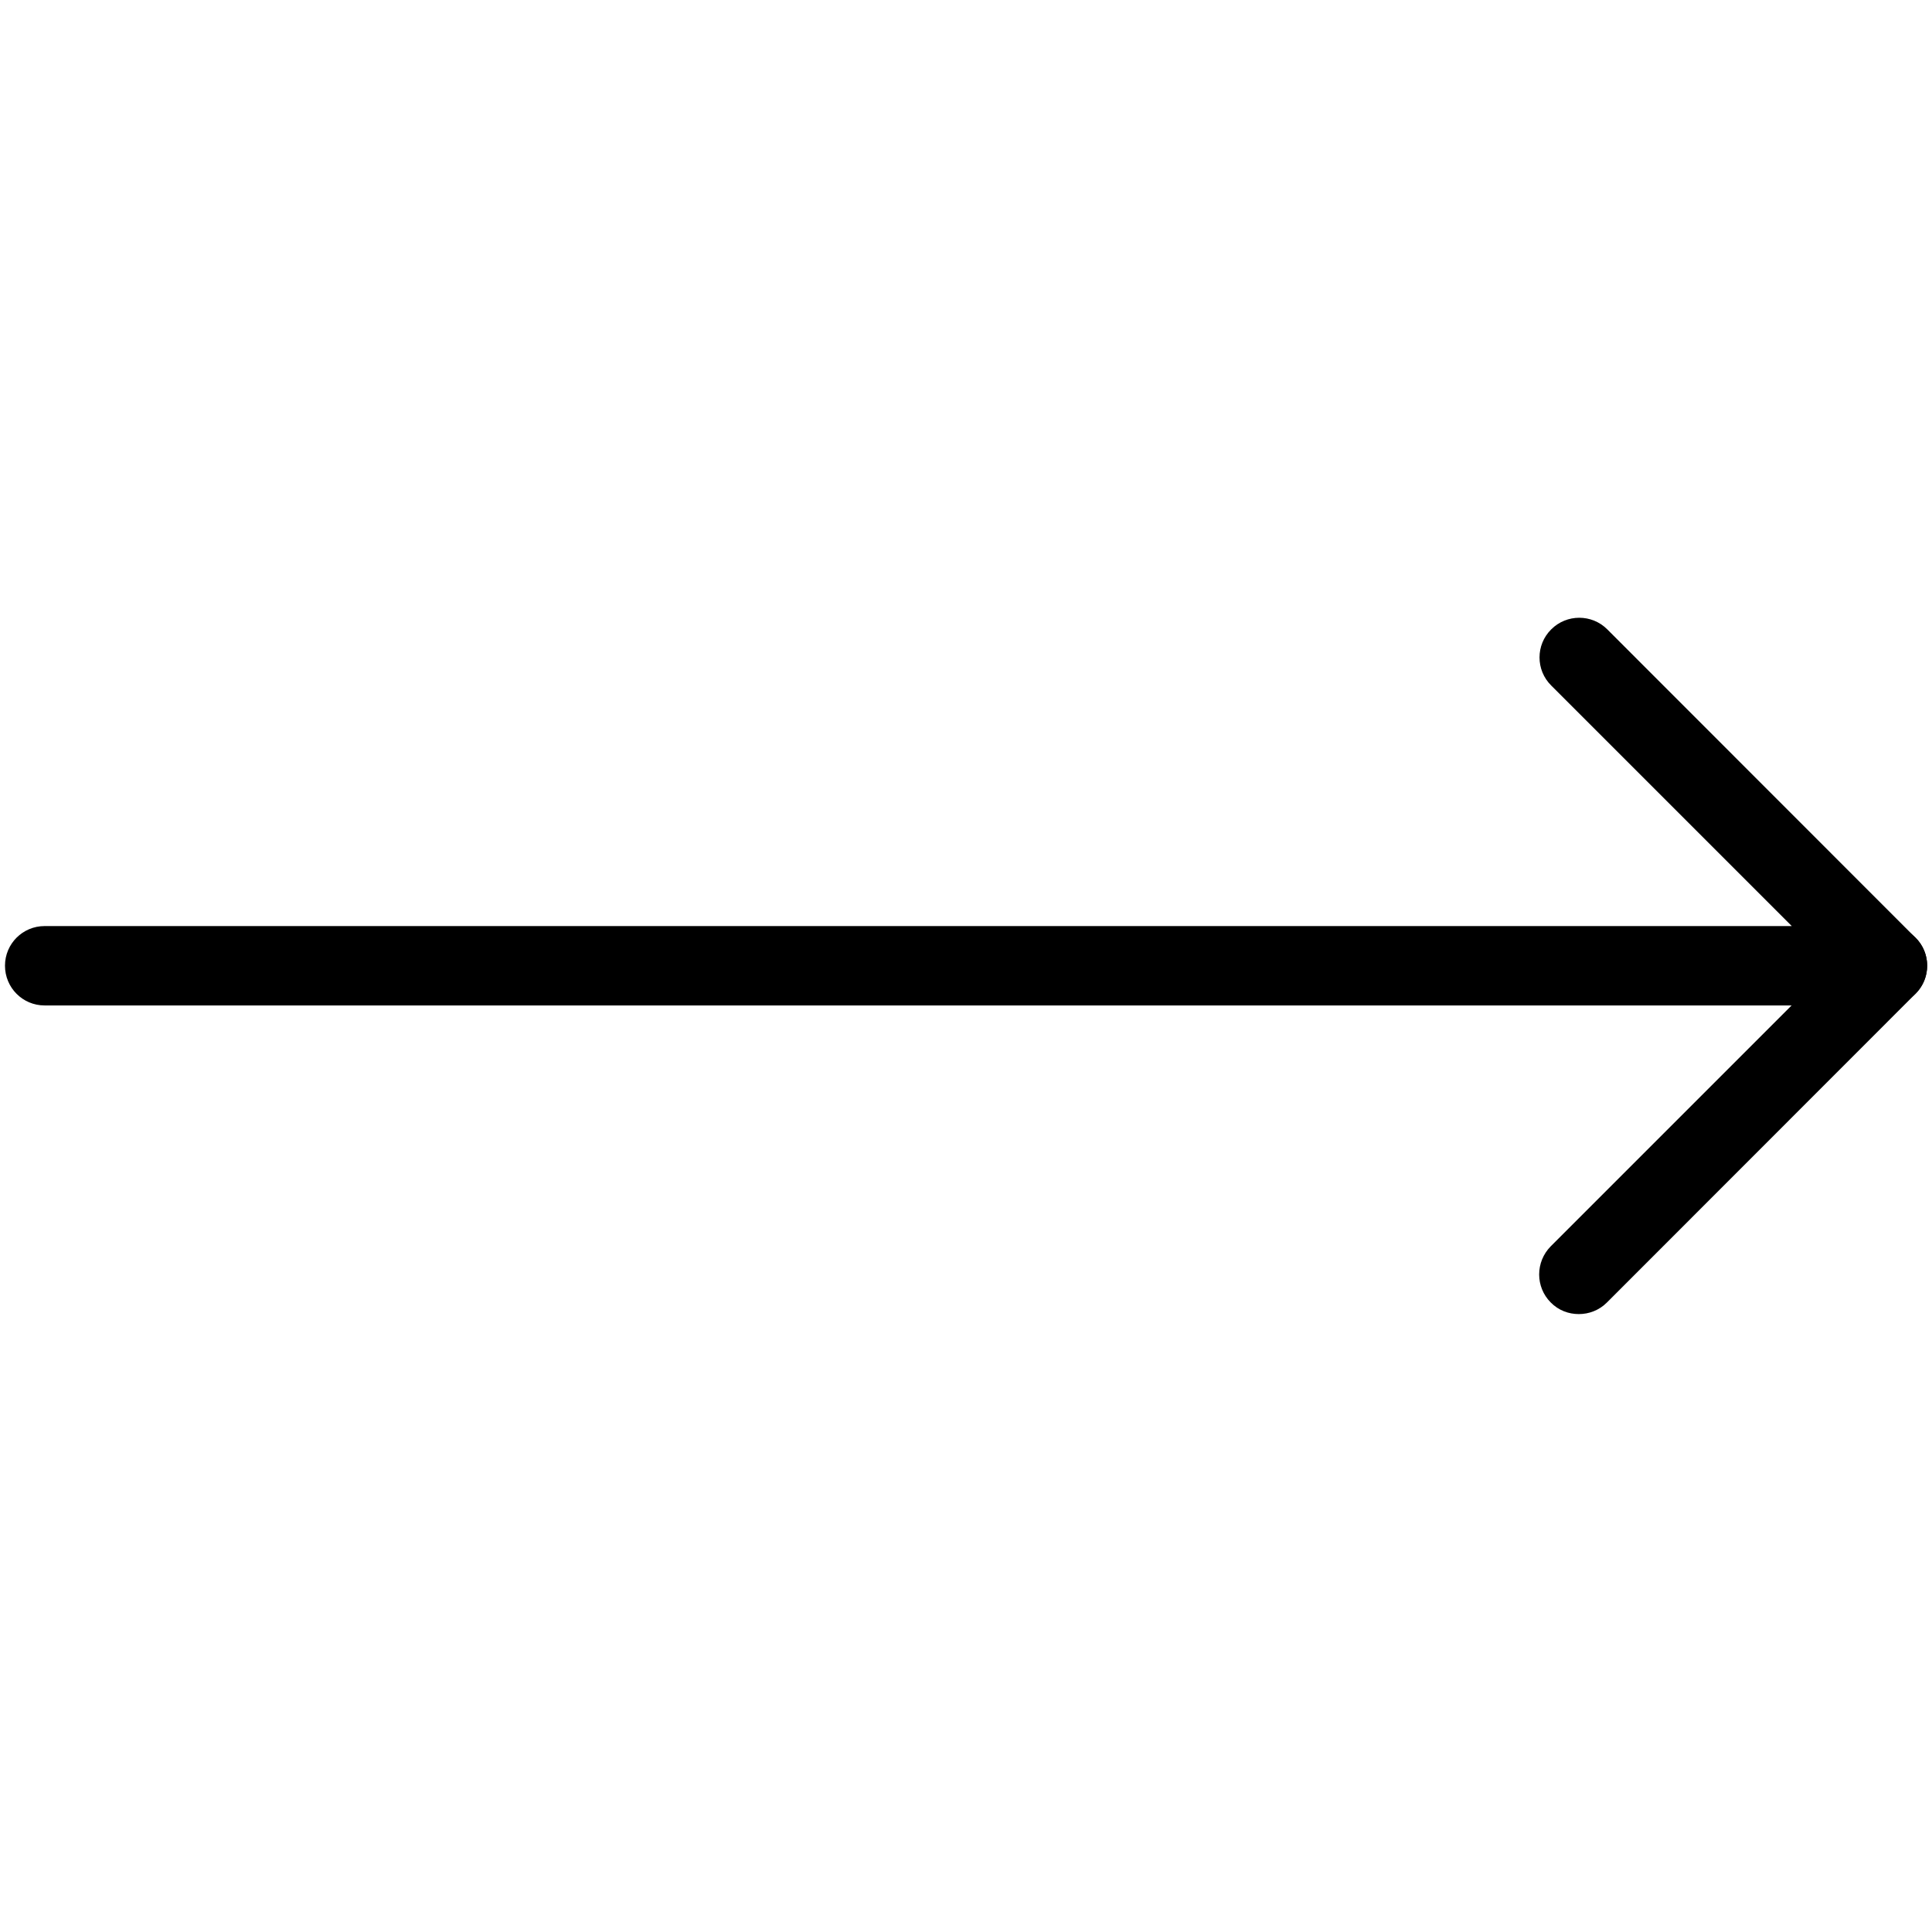 <svg width="12" height="12" viewBox="0 0 12 12" fill="none" xmlns="http://www.w3.org/2000/svg">
<g id="002-right-arrow-1">
<g id="Group">
<g id="Group_2">
<g id="Group_3">
<g id="Group_4">
<path id="Vector" d="M11.723 6.245H0.277C0.141 6.245 0.031 6.135 0.031 5.998C0.031 5.862 0.141 5.752 0.277 5.752H11.129L9.635 4.258C9.538 4.162 9.538 4.005 9.635 3.909C9.731 3.813 9.887 3.813 9.983 3.909L11.898 5.825C11.969 5.895 11.989 6.001 11.951 6.093C11.912 6.185 11.822 6.245 11.723 6.245Z" fill="black"/>
</g>
<g id="Group_5">
<path id="Vector_2" d="M9.806 8.162C9.743 8.162 9.68 8.139 9.632 8.09C9.536 7.994 9.536 7.838 9.632 7.741L11.549 5.824C11.645 5.728 11.802 5.728 11.898 5.824C11.994 5.92 11.994 6.076 11.898 6.172L9.981 8.09C9.932 8.139 9.869 8.162 9.806 8.162Z" fill="black"/>
</g>
</g>
</g>
</g>
</g>
</svg>
